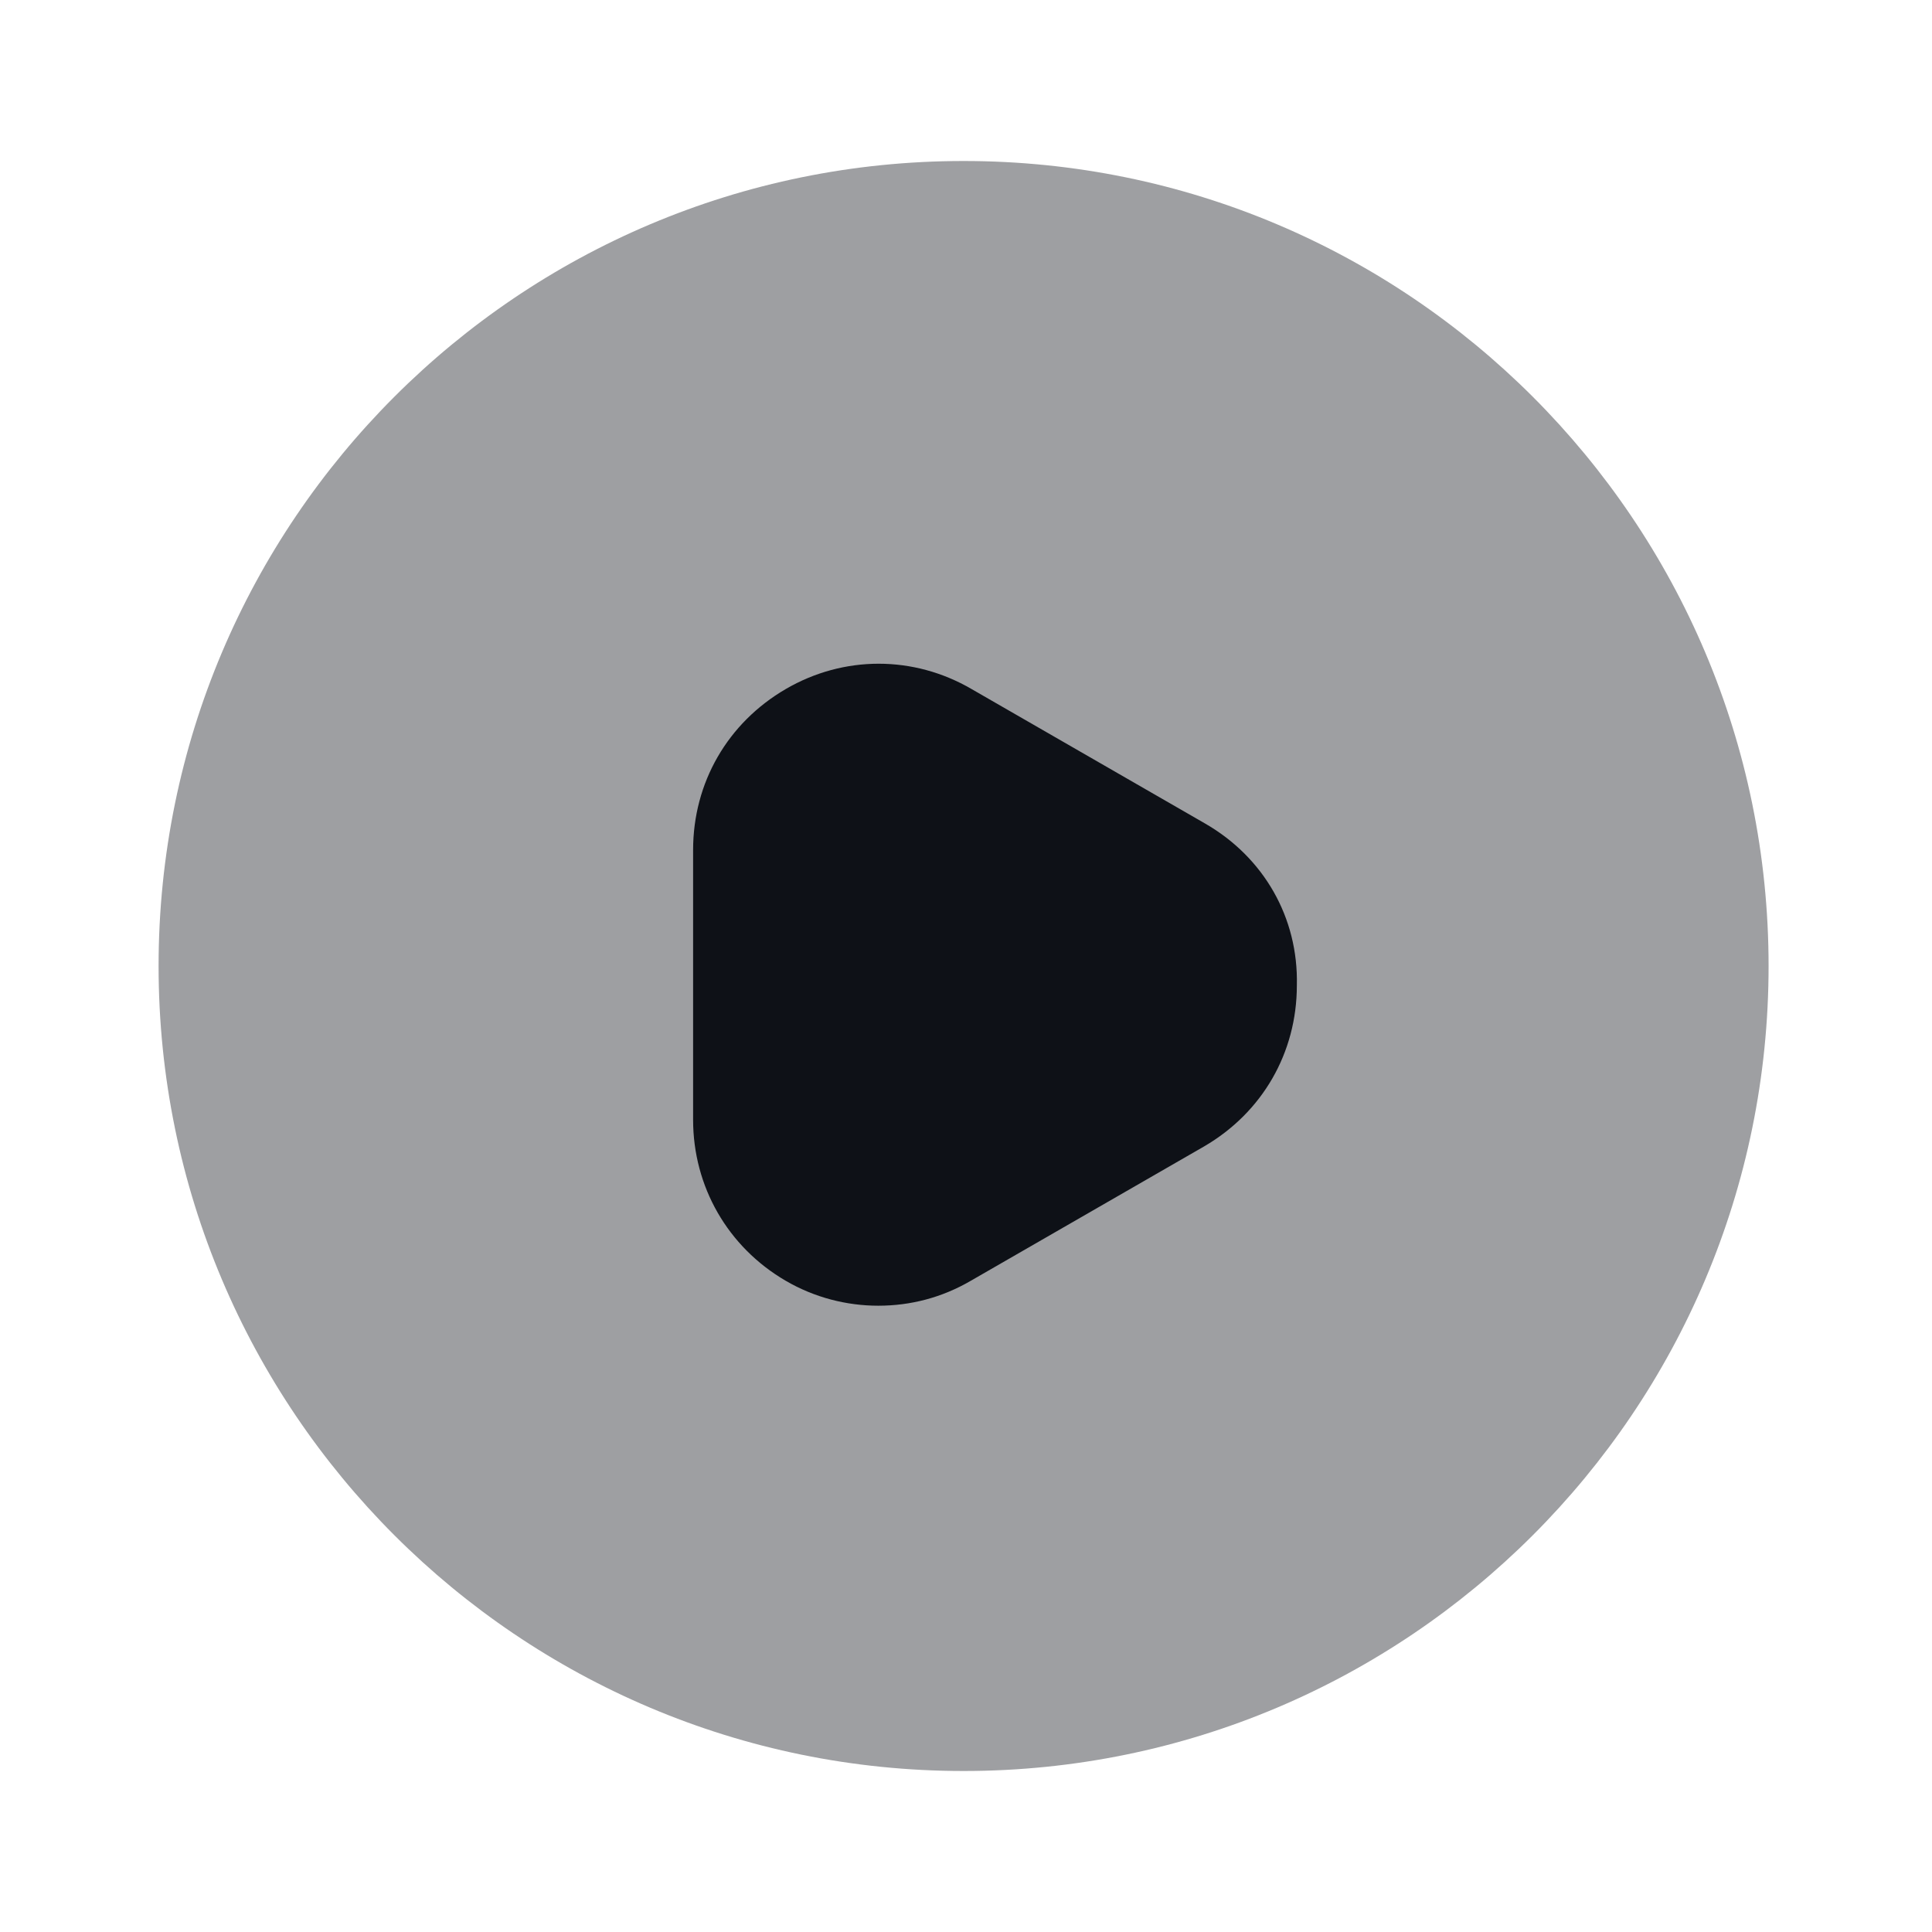 <svg width="24" height="24" viewBox="0 0 24 24" fill="none" xmlns="http://www.w3.org/2000/svg">
<path opacity="0.4" d="M11.97 22C17.493 22 21.97 17.523 21.97 12C21.97 6.477 17.493 2 11.97 2C6.447 2 1.97 6.477 1.97 12C1.97 17.523 6.447 22 11.97 22Z" fill="#0E1117"/>
<path d="M14.97 10.23L12.07 8.56C11.35 8.14 10.48 8.14 9.76 8.56C9.04 8.98 8.61 9.72 8.61 10.56V13.91C8.61 14.74 9.04 15.49 9.76 15.91C10.12 16.12 10.52 16.22 10.91 16.22C11.31 16.22 11.7 16.12 12.06 15.91L14.96 14.24C15.68 13.82 16.11 13.08 16.11 12.24C16.13 11.4 15.7 10.65 14.97 10.23Z" fill="#0E1117"/>
</svg>
